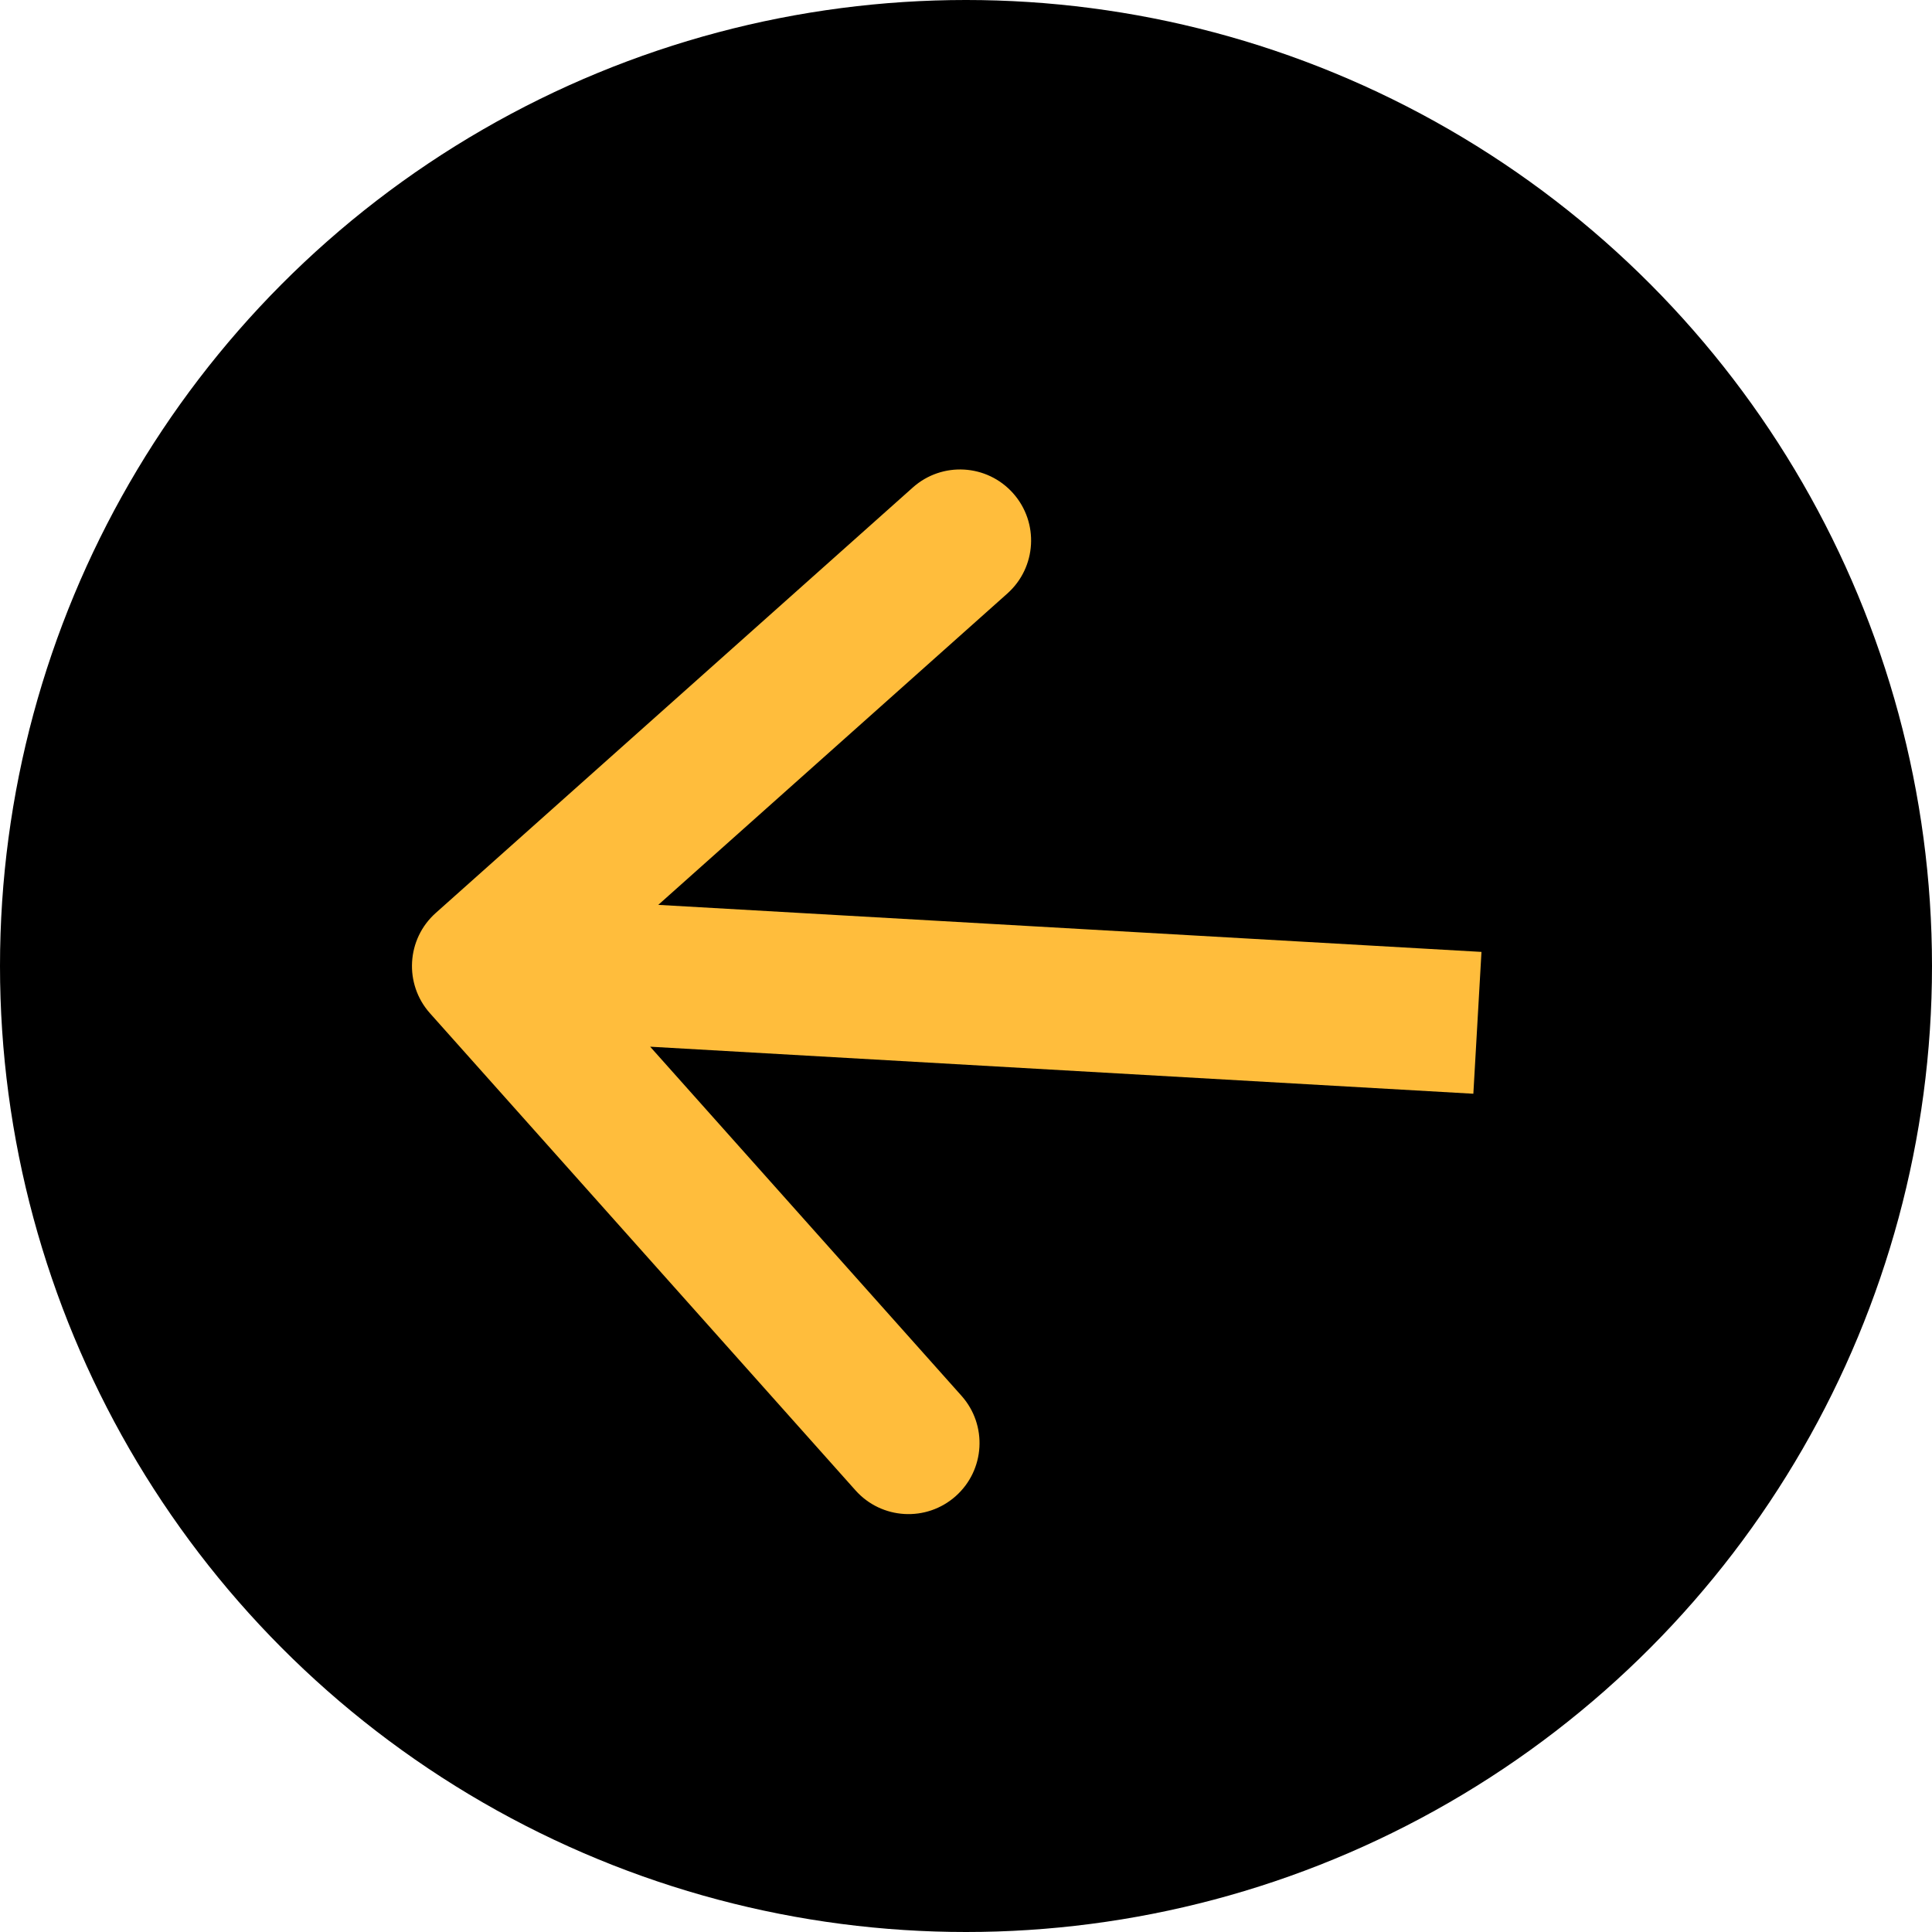 <svg width="68" height="68" viewBox="0 0 68 68" fill="none" xmlns="http://www.w3.org/2000/svg">
<circle cx="34" cy="34" r="34" fill="black"/>
<path d="M15.134 35.664C14.215 34.634 14.306 33.053 15.336 32.134L32.128 17.158C33.158 16.239 34.738 16.329 35.657 17.36C36.576 18.39 36.486 19.97 35.456 20.889L20.53 34.202L33.842 49.128C34.761 50.158 34.671 51.738 33.64 52.657C32.61 53.576 31.03 53.486 30.111 52.456L15.134 35.664ZM51.857 38.496L16.857 36.496L17.143 31.504L52.143 33.504L51.857 38.496Z" fill="#FFBD3C"/>
</svg>
